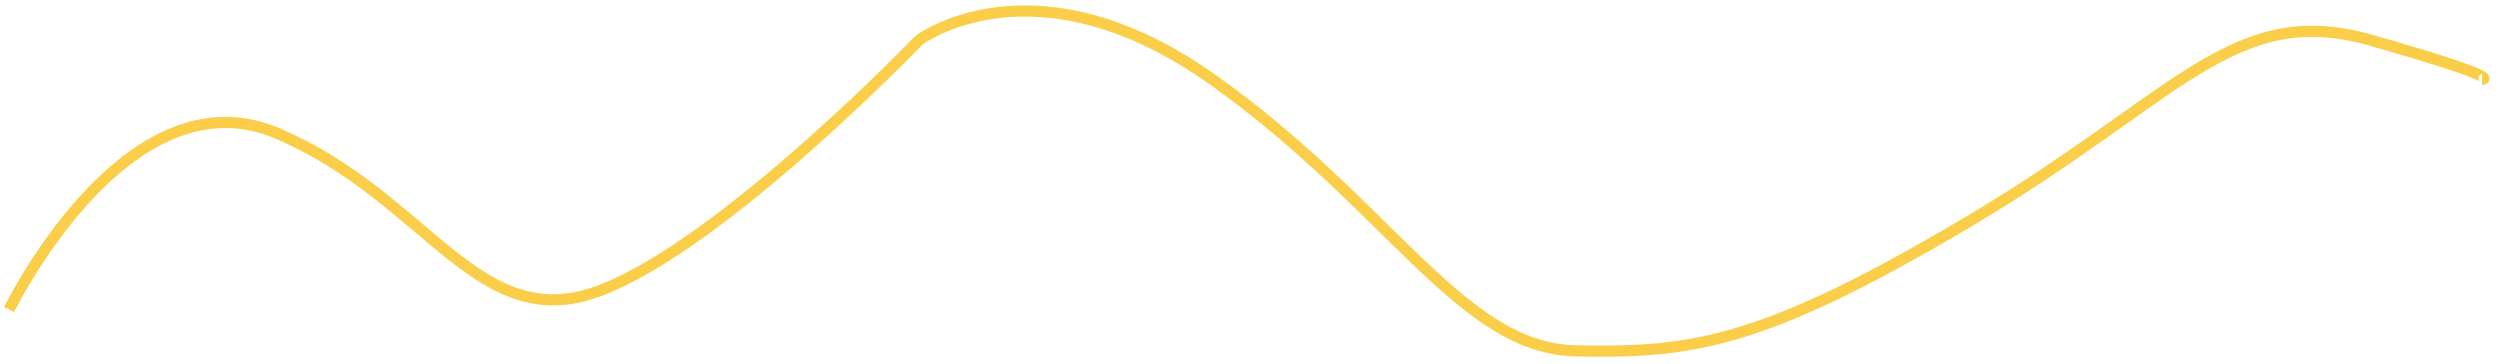 ﻿<?xml version="1.0" encoding="utf-8"?>
<svg version="1.1" xmlns:xlink="http://www.w3.org/1999/xlink" width="446px" height="65px" xmlns="http://www.w3.org/2000/svg">
  <g transform="matrix(1 0 0 1 -1 1 )">
    <path d="M 0.62 54.233  C 0.62 54.233  21.543 11.209  48.597 22.837  C 75.651 34.465  84.309 59.271  106.313 50.744  C 128.317 42.217  162.947 6.171  162.947 6.171  C 162.947 6.171  183.508 -9.333  215.252 13.147  C 246.996 35.628  259.621 61.194  280.183 61.597  C 300.744 62  313.37 60.434  350.524 38.341  C 387.679 16.248  397.419 -0.806  421.948 6.171  C 446.477 13.147  441.788 13.147  441.788 13.147  " stroke-width="2" stroke="#face48" fill="none" transform="matrix(1 0 0 1 2 0 )" />
  </g>
</svg>